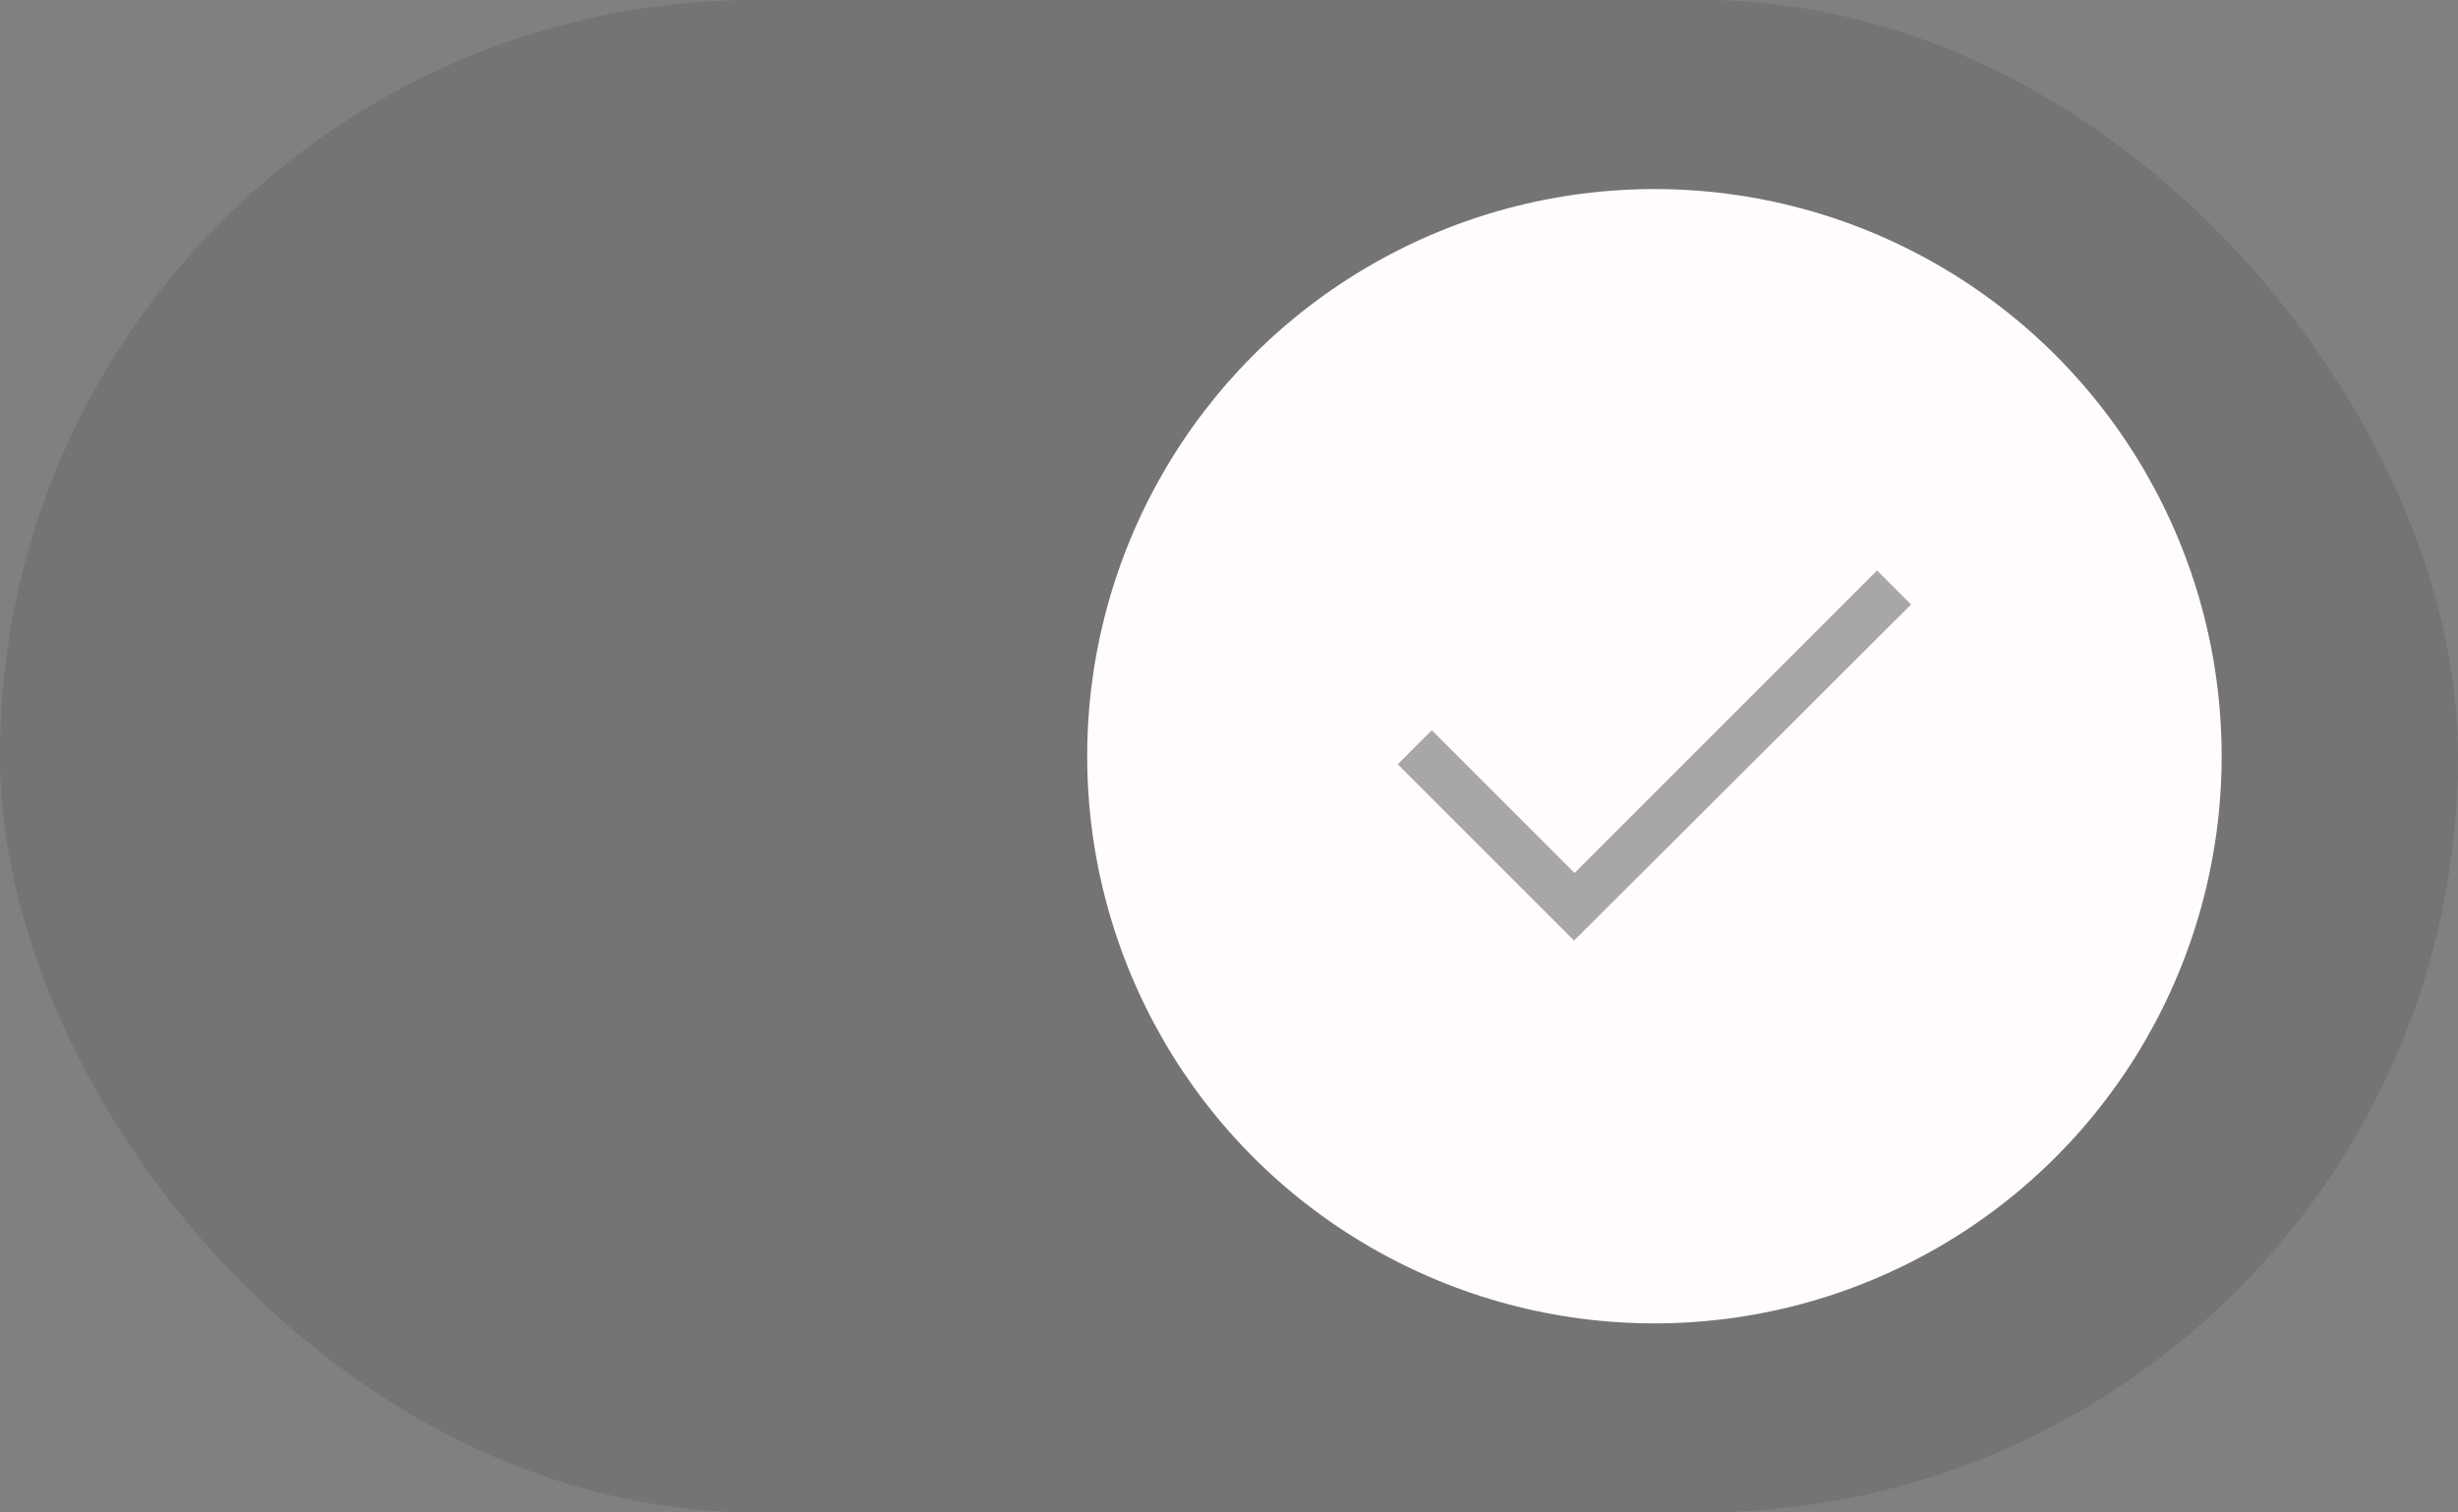 <svg xmlns="http://www.w3.org/2000/svg" fill="none" viewBox="0,0,52,32"><rect x="0" y="0" width="52" height="32" fill="#808080" stroke="none"/><defs><clipPath id="a"><rect rx="16" width="52" height="32"/></clipPath></defs><g><g clip-path="url(#a)"><clipPath/><g><g><rect rx="16" width="52" height="32" opacity=".12" fill="#1c1b1f"/></g><g><g><ellipse rx="12" ry="12" cx="35" cy="16" fill="#fffbfe"/></g><g opacity=".38"><g><path d="m33.3,19.9-3.73-3.73.72-.72,3.02,3.02,6.4-6.4.72.72L33.3,19.9z" fill="#1c1b1f"/></g></g></g></g></g></g></svg>
